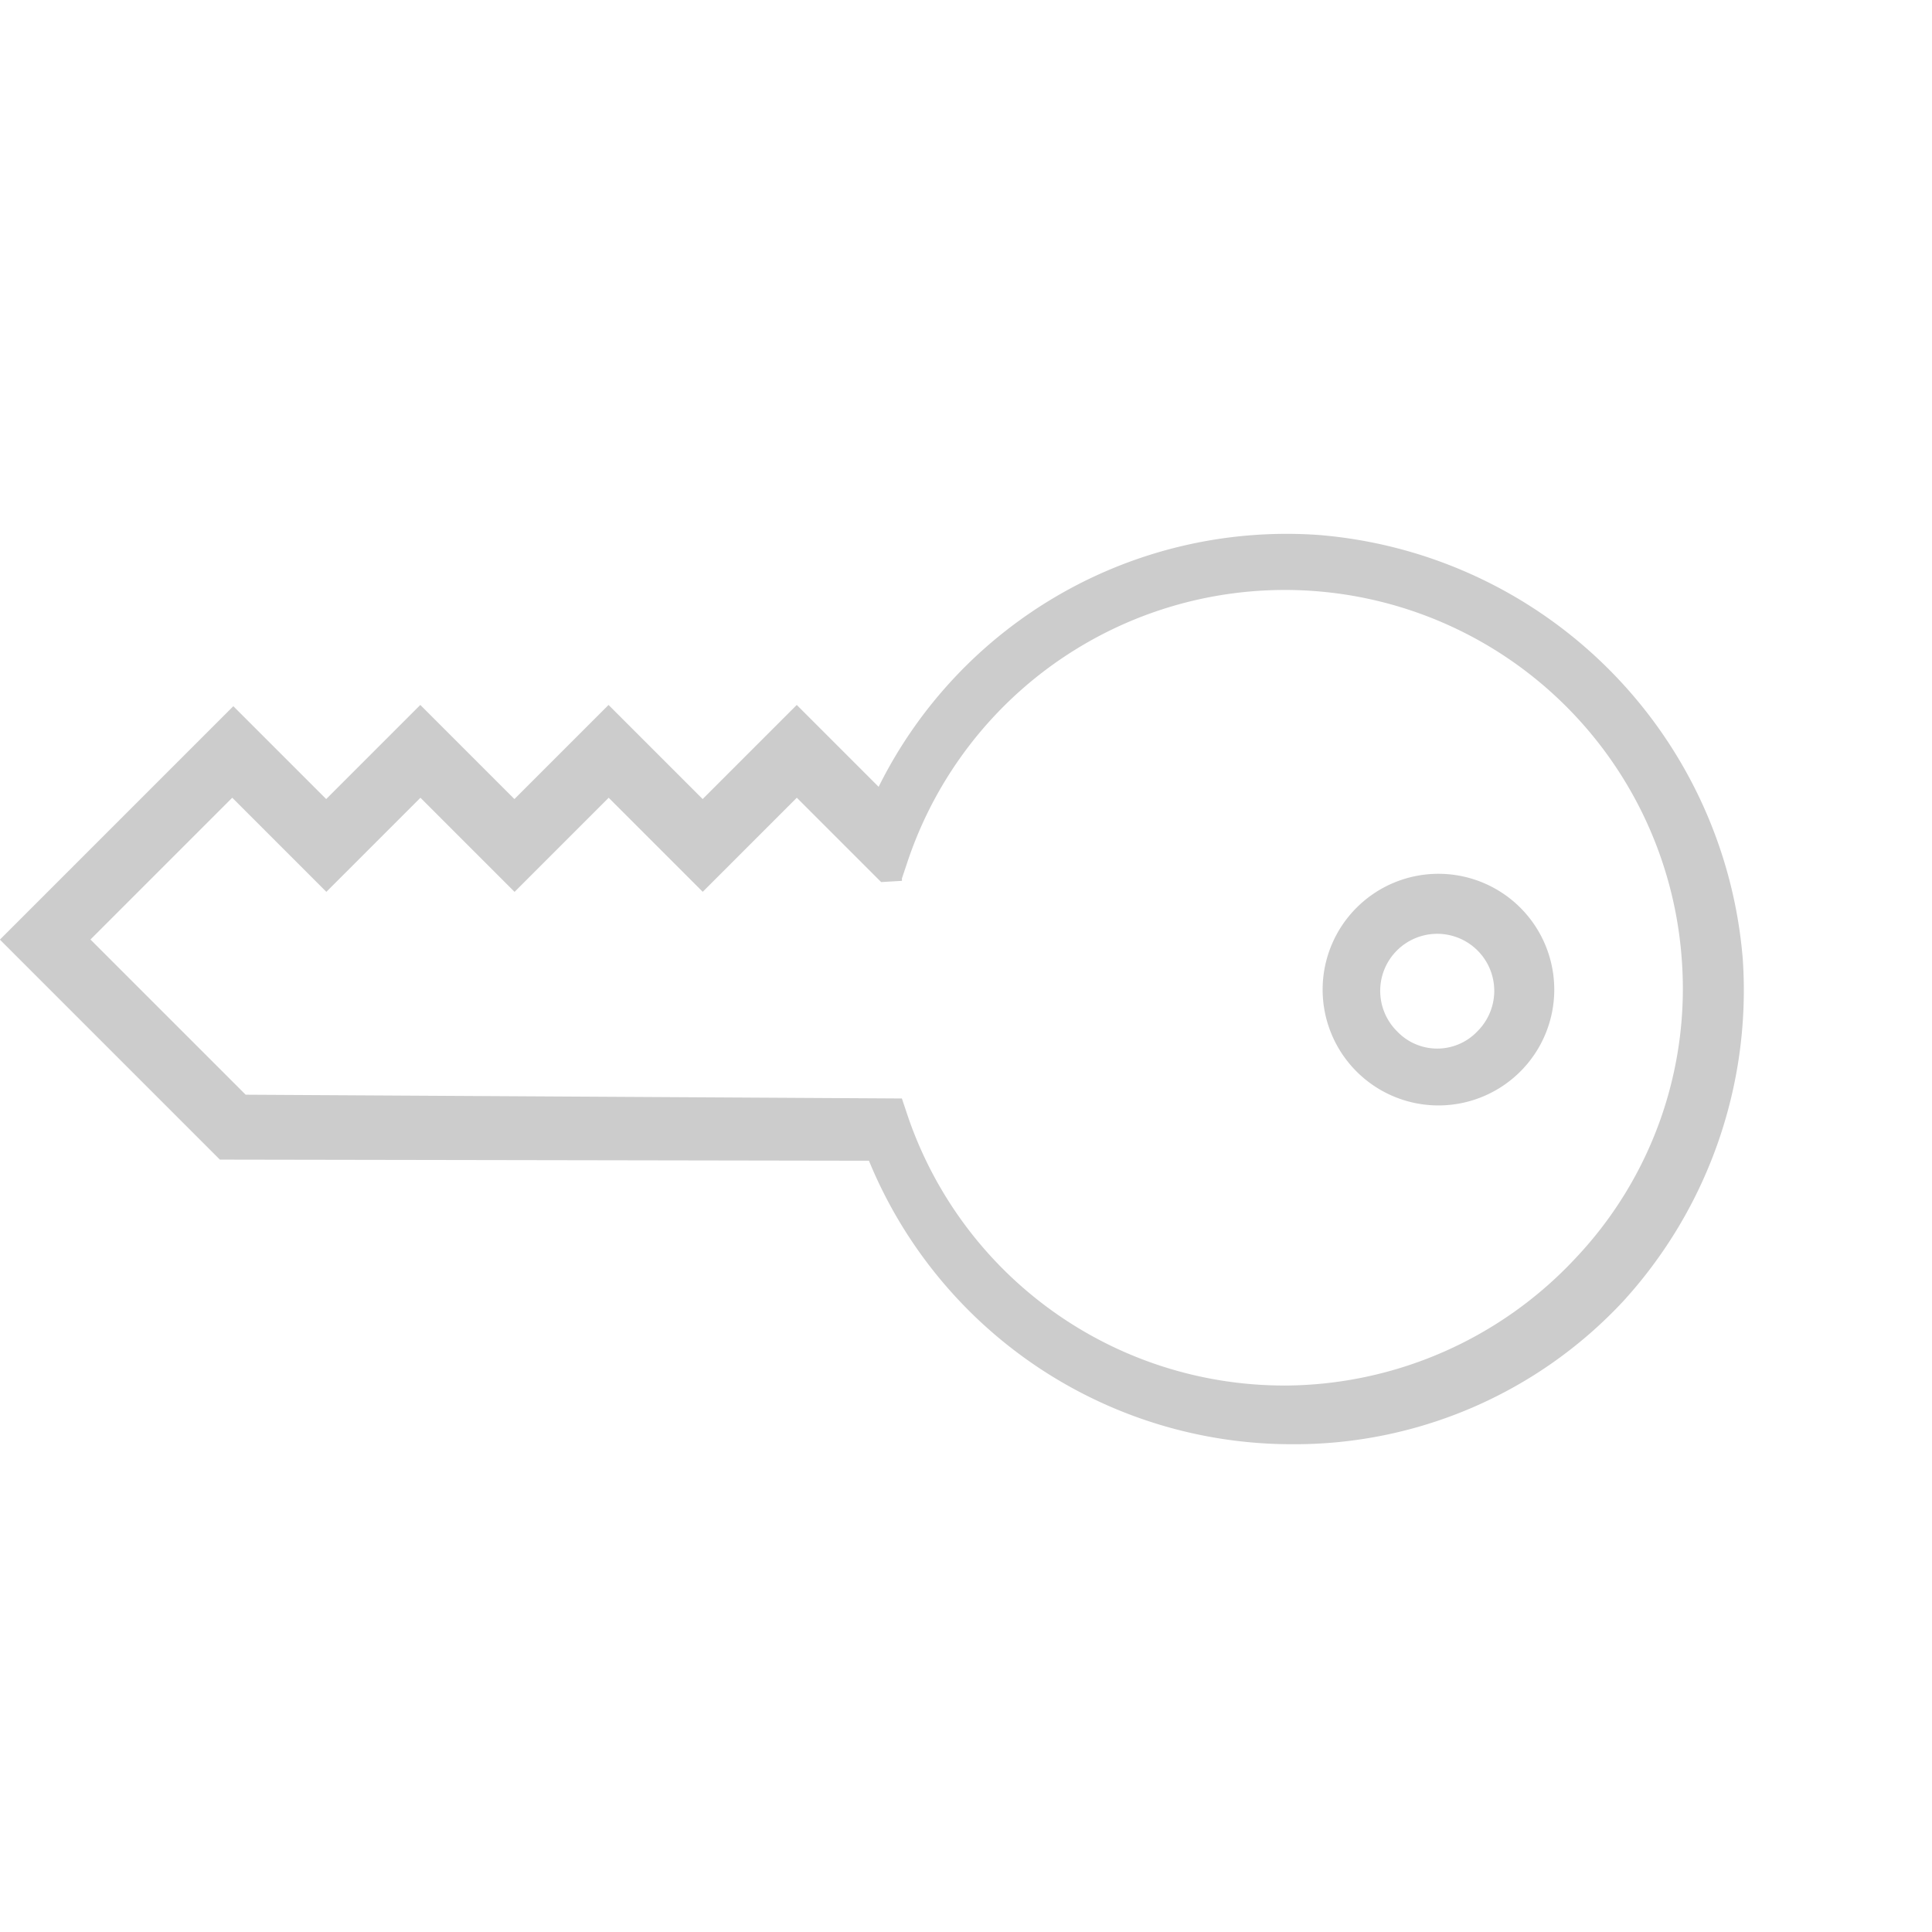 <svg xmlns="http://www.w3.org/2000/svg" viewBox="0 0 48.177 48.176">
    <defs>
        <style>
            .cls-1{opacity:.2}
        </style>
    </defs>
    <g id="noun_711818_cc" class="cls-1" transform="rotate(45 30.688 22.846)">
        <path id="Path_505" d="M35.647 17.589a2.888 2.888 0 1 0 2.888 2.888 2.888 2.888 0 0 0-2.888-2.888zm0 4.353a1.422 1.422 0 1 1 1.422-1.422 1.381 1.381 0 0 1-1.422 1.422zm4.827-7.37a11.549 11.549 0 0 0-14.955 0 11.358 11.358 0 0 0-3.319 12.2h-2.887v3.319h-3.319v3.319h-3.319v3.319H9.4v8.232h7.758l11.464-11.425a11.4 11.4 0 0 0 12.455-2.457 11.2 11.2 0 0 0 3.323-8.361 11.5 11.5 0 0 0-3.926-8.146zm-.56 15.6a9.918 9.918 0 0 1-11.378 1.9l-.431-.215-.086.086-11.551 11.419h-5.473v-5h3.319v-3.318h3.319v-3.319h3.317v-3.318h2.974l.345-.388-.043-.043-.215-.431A9.922 9.922 0 0 1 39.4 15.65a9.776 9.776 0 0 1 3.4 7.15 9.969 9.969 0 0 1-2.887 7.374z" data-name="Path 505"/>
    </g>
</svg>
